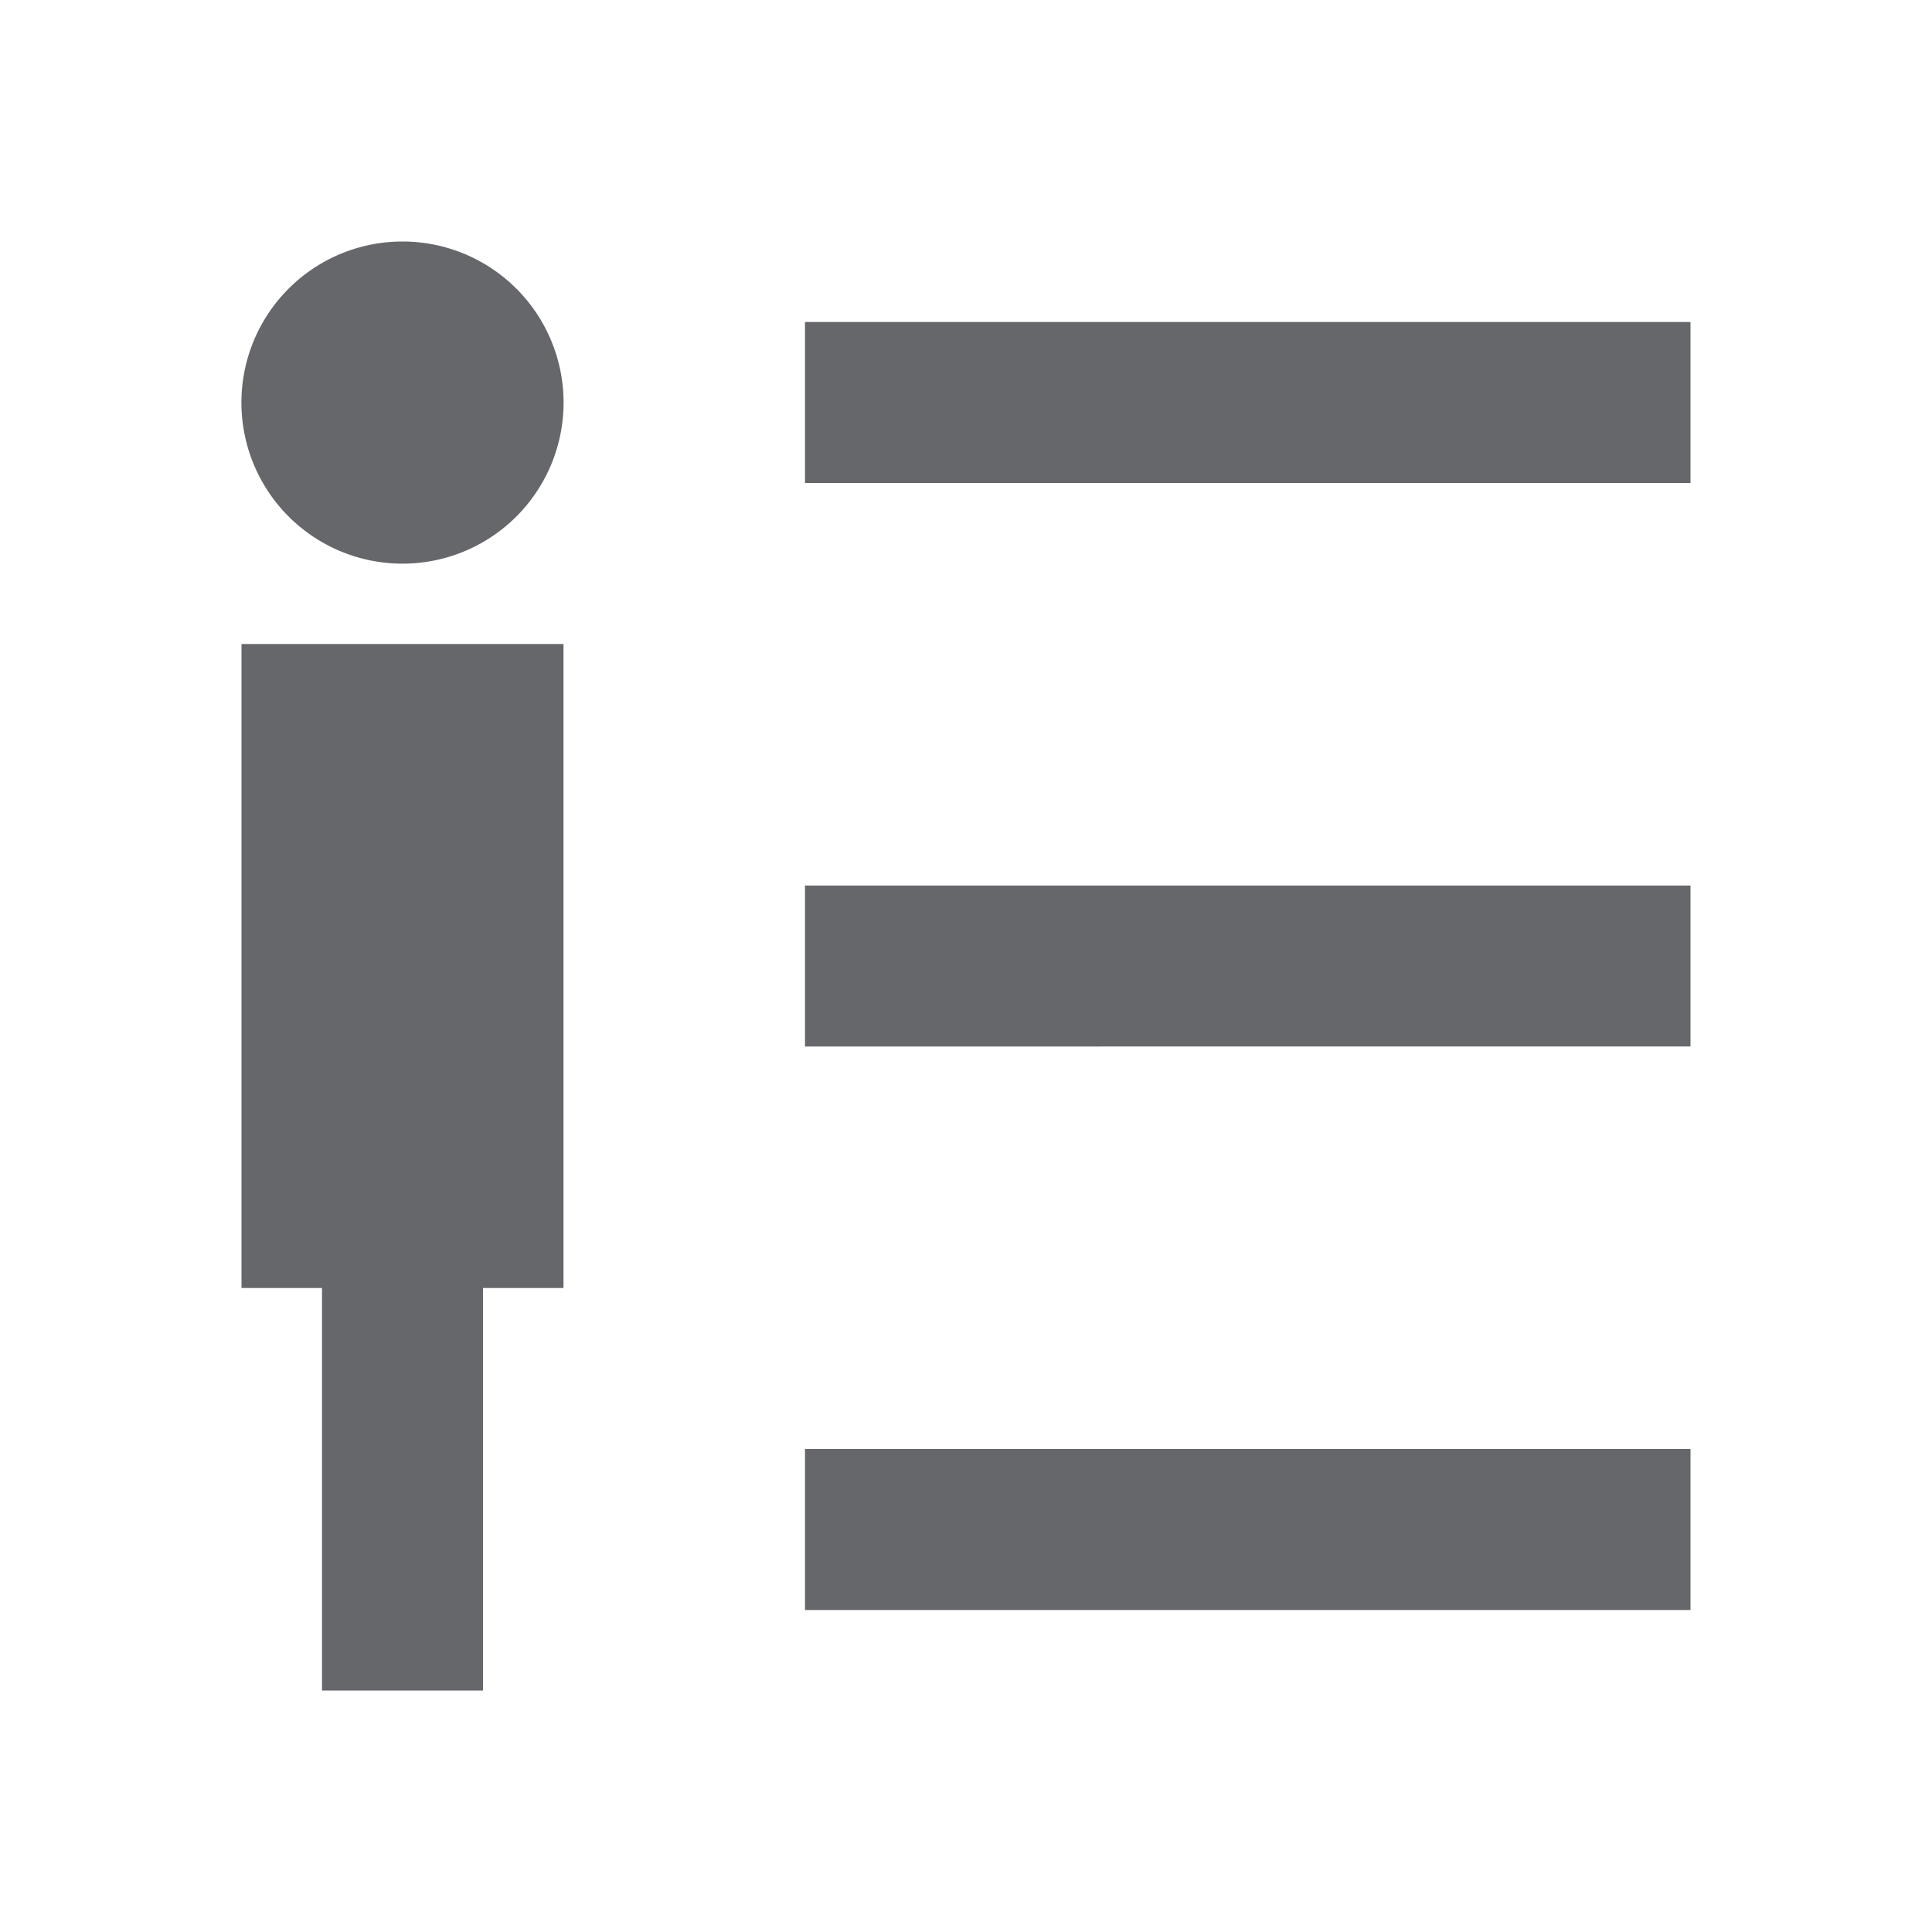 <svg xmlns="http://www.w3.org/2000/svg" width="24" height="24" viewBox="0 0 24 24">
    <path fill="#65676A" fill-rule="evenodd" d="M7 8v8H6v5H4v-5H3V8h4zm14 10v2H10v-2h11zm0-7v2H10v-2h11zM5 3A2 2 0 1 1 5 7.002 2 2 0 0 1 5 3zm16 1v2H10V4h11z"/>
</svg>
